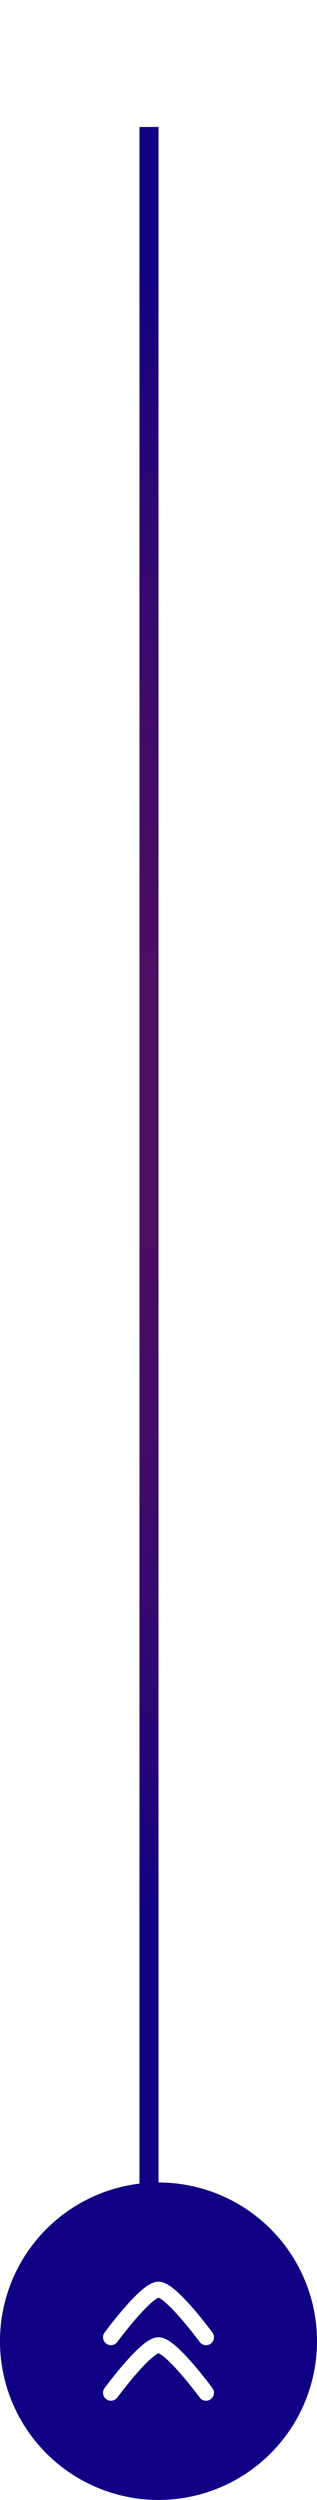 <svg width="40" height="315" viewBox="0 0 40 315" fill="none" xmlns="http://www.w3.org/2000/svg">
<circle cx="20" cy="295" r="20" transform="rotate(-180 20 295)" fill="#100083"/>
<path d="M14 294.5C14 294.5 18.419 288.5 20 288.5C21.581 288.5 26 294.5 26 294.5" stroke="white" stroke-width="2" stroke-linecap="round" stroke-linejoin="round"/>
<path d="M14 301.5C14 301.5 18.419 295.5 20 295.5C21.581 295.5 26 301.5 26 301.5" stroke="white" stroke-width="2" stroke-linecap="round" stroke-linejoin="round"/>
<g filter="url(#filter0_f_182_7920)">
<line x1="18.8" y1="276" x2="18.8" y2="16" stroke="#100083" stroke-width="2.4"/>
</g>
<g filter="url(#filter1_i_182_7920)">
<line x1="18.8" y1="275" x2="18.8" y2="-1.04907e-07" stroke="url(#paint0_linear_182_7920)" stroke-width="2.4"/>
</g>
<defs>
<filter id="filter0_f_182_7920" x="9.6" y="8" width="18.4" height="276" filterUnits="userSpaceOnUse" color-interpolation-filters="sRGB">
<feFlood flood-opacity="0" result="BackgroundImageFix"/>
<feBlend mode="normal" in="SourceGraphic" in2="BackgroundImageFix" result="shape"/>
<feGaussianBlur stdDeviation="4" result="effect1_foregroundBlur_182_7920"/>
</filter>
<filter id="filter1_i_182_7920" x="17.6" y="0" width="2.4" height="279" filterUnits="userSpaceOnUse" color-interpolation-filters="sRGB">
<feFlood flood-opacity="0" result="BackgroundImageFix"/>
<feBlend mode="normal" in="SourceGraphic" in2="BackgroundImageFix" result="shape"/>
<feColorMatrix in="SourceAlpha" type="matrix" values="0 0 0 0 0 0 0 0 0 0 0 0 0 0 0 0 0 0 127 0" result="hardAlpha"/>
<feOffset dy="4"/>
<feGaussianBlur stdDeviation="5"/>
<feComposite in2="hardAlpha" operator="arithmetic" k2="-1" k3="1"/>
<feColorMatrix type="matrix" values="0 0 0 0 0 0 0 0 0 0 0 0 0 0 0 0 0 0 0.25 0"/>
<feBlend mode="normal" in2="shape" result="effect1_innerShadow_182_7920"/>
</filter>
<linearGradient id="paint0_linear_182_7920" x1="18.492" y1="275" x2="19.052" y2="29.745" gradientUnits="userSpaceOnUse">
<stop offset="0.151" stop-color="#100083"/>
<stop offset="1" stop-color="#FF3800" stop-opacity="0"/>
<stop offset="1" stop-color="#FF3800" stop-opacity="0"/>
</linearGradient>
</defs>
</svg>
